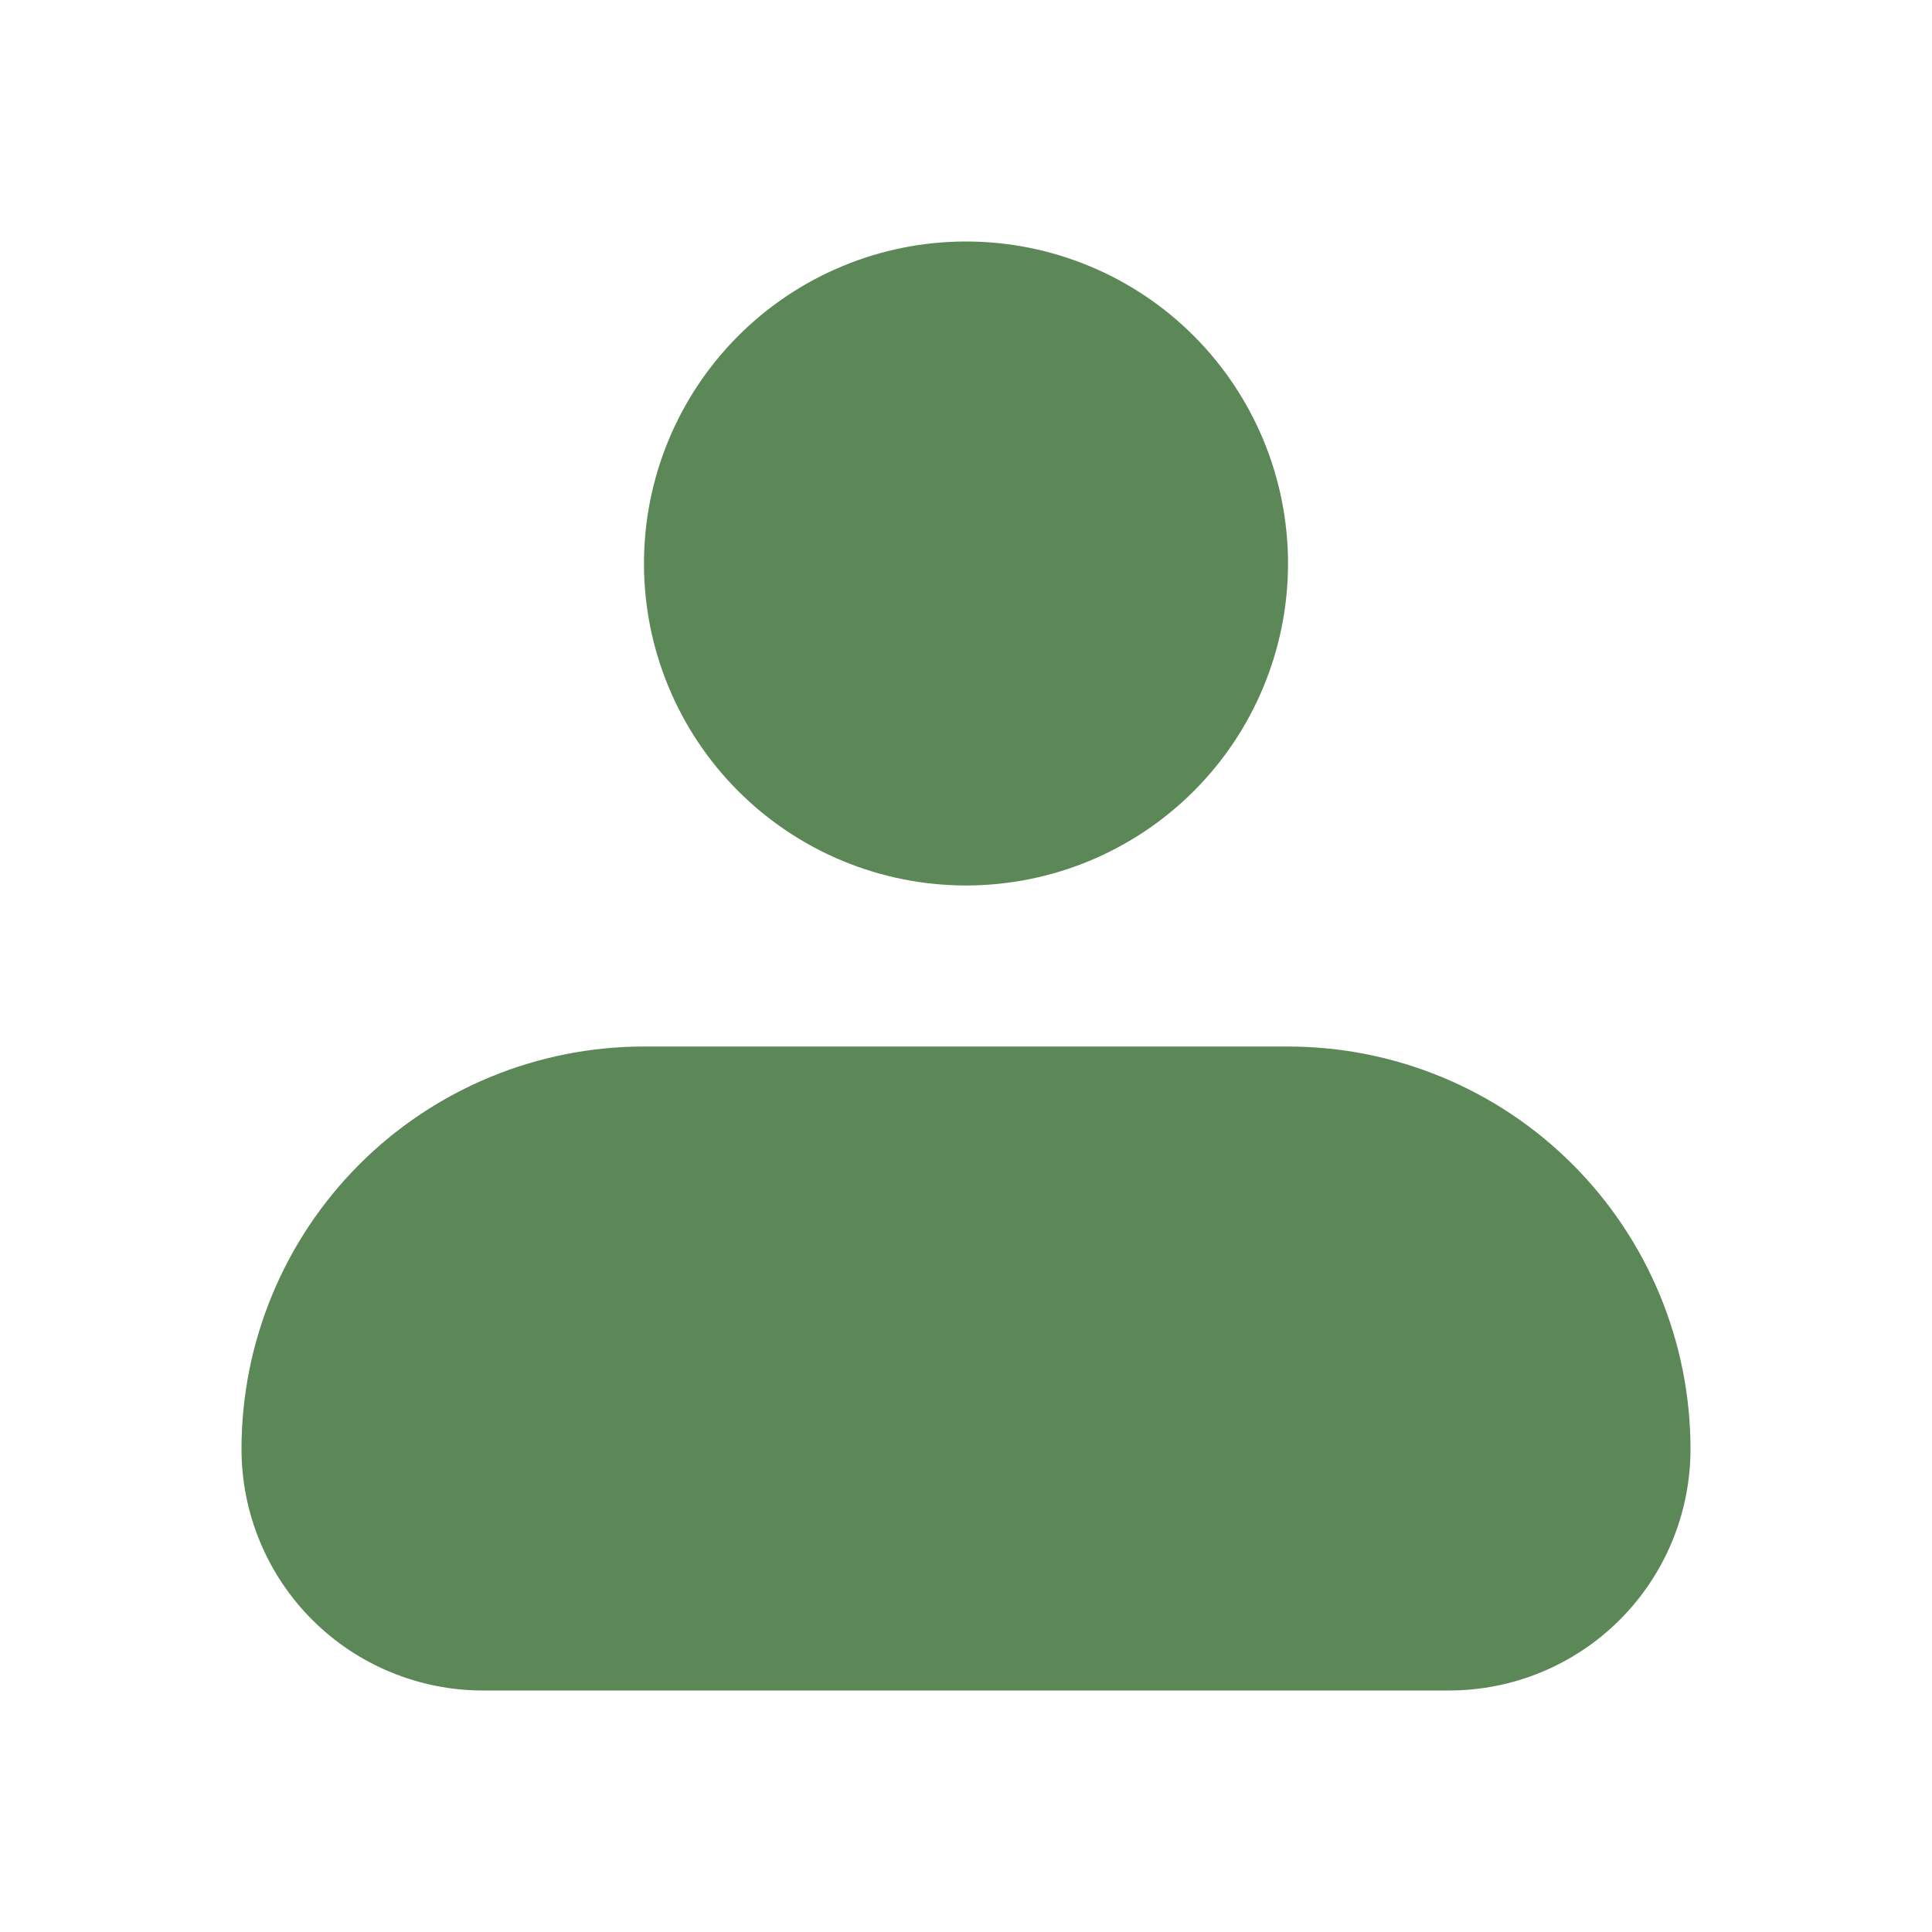 <svg width="25" height="25" viewBox="0 0 25 25" fill="none" xmlns="http://www.w3.org/2000/svg">
<path fill-rule="evenodd" clip-rule="evenodd" d="M8.333 7.292C8.333 6.187 8.772 5.127 9.554 4.345C10.335 3.564 11.395 3.125 12.5 3.125C13.605 3.125 14.665 3.564 15.446 4.345C16.228 5.127 16.667 6.187 16.667 7.292C16.667 8.397 16.228 9.457 15.446 10.238C14.665 11.019 13.605 11.458 12.5 11.458C11.395 11.458 10.335 11.019 9.554 10.238C8.772 9.457 8.333 8.397 8.333 7.292ZM8.333 13.542C6.952 13.542 5.627 14.09 4.65 15.067C3.674 16.044 3.125 17.369 3.125 18.75C3.125 19.579 3.454 20.374 4.04 20.96C4.626 21.546 5.421 21.875 6.25 21.875H18.75C19.579 21.875 20.374 21.546 20.96 20.96C21.546 20.374 21.875 19.579 21.875 18.75C21.875 17.369 21.326 16.044 20.349 15.067C19.373 14.09 18.048 13.542 16.667 13.542H8.333Z" fill="#5C8858"/>
</svg>
